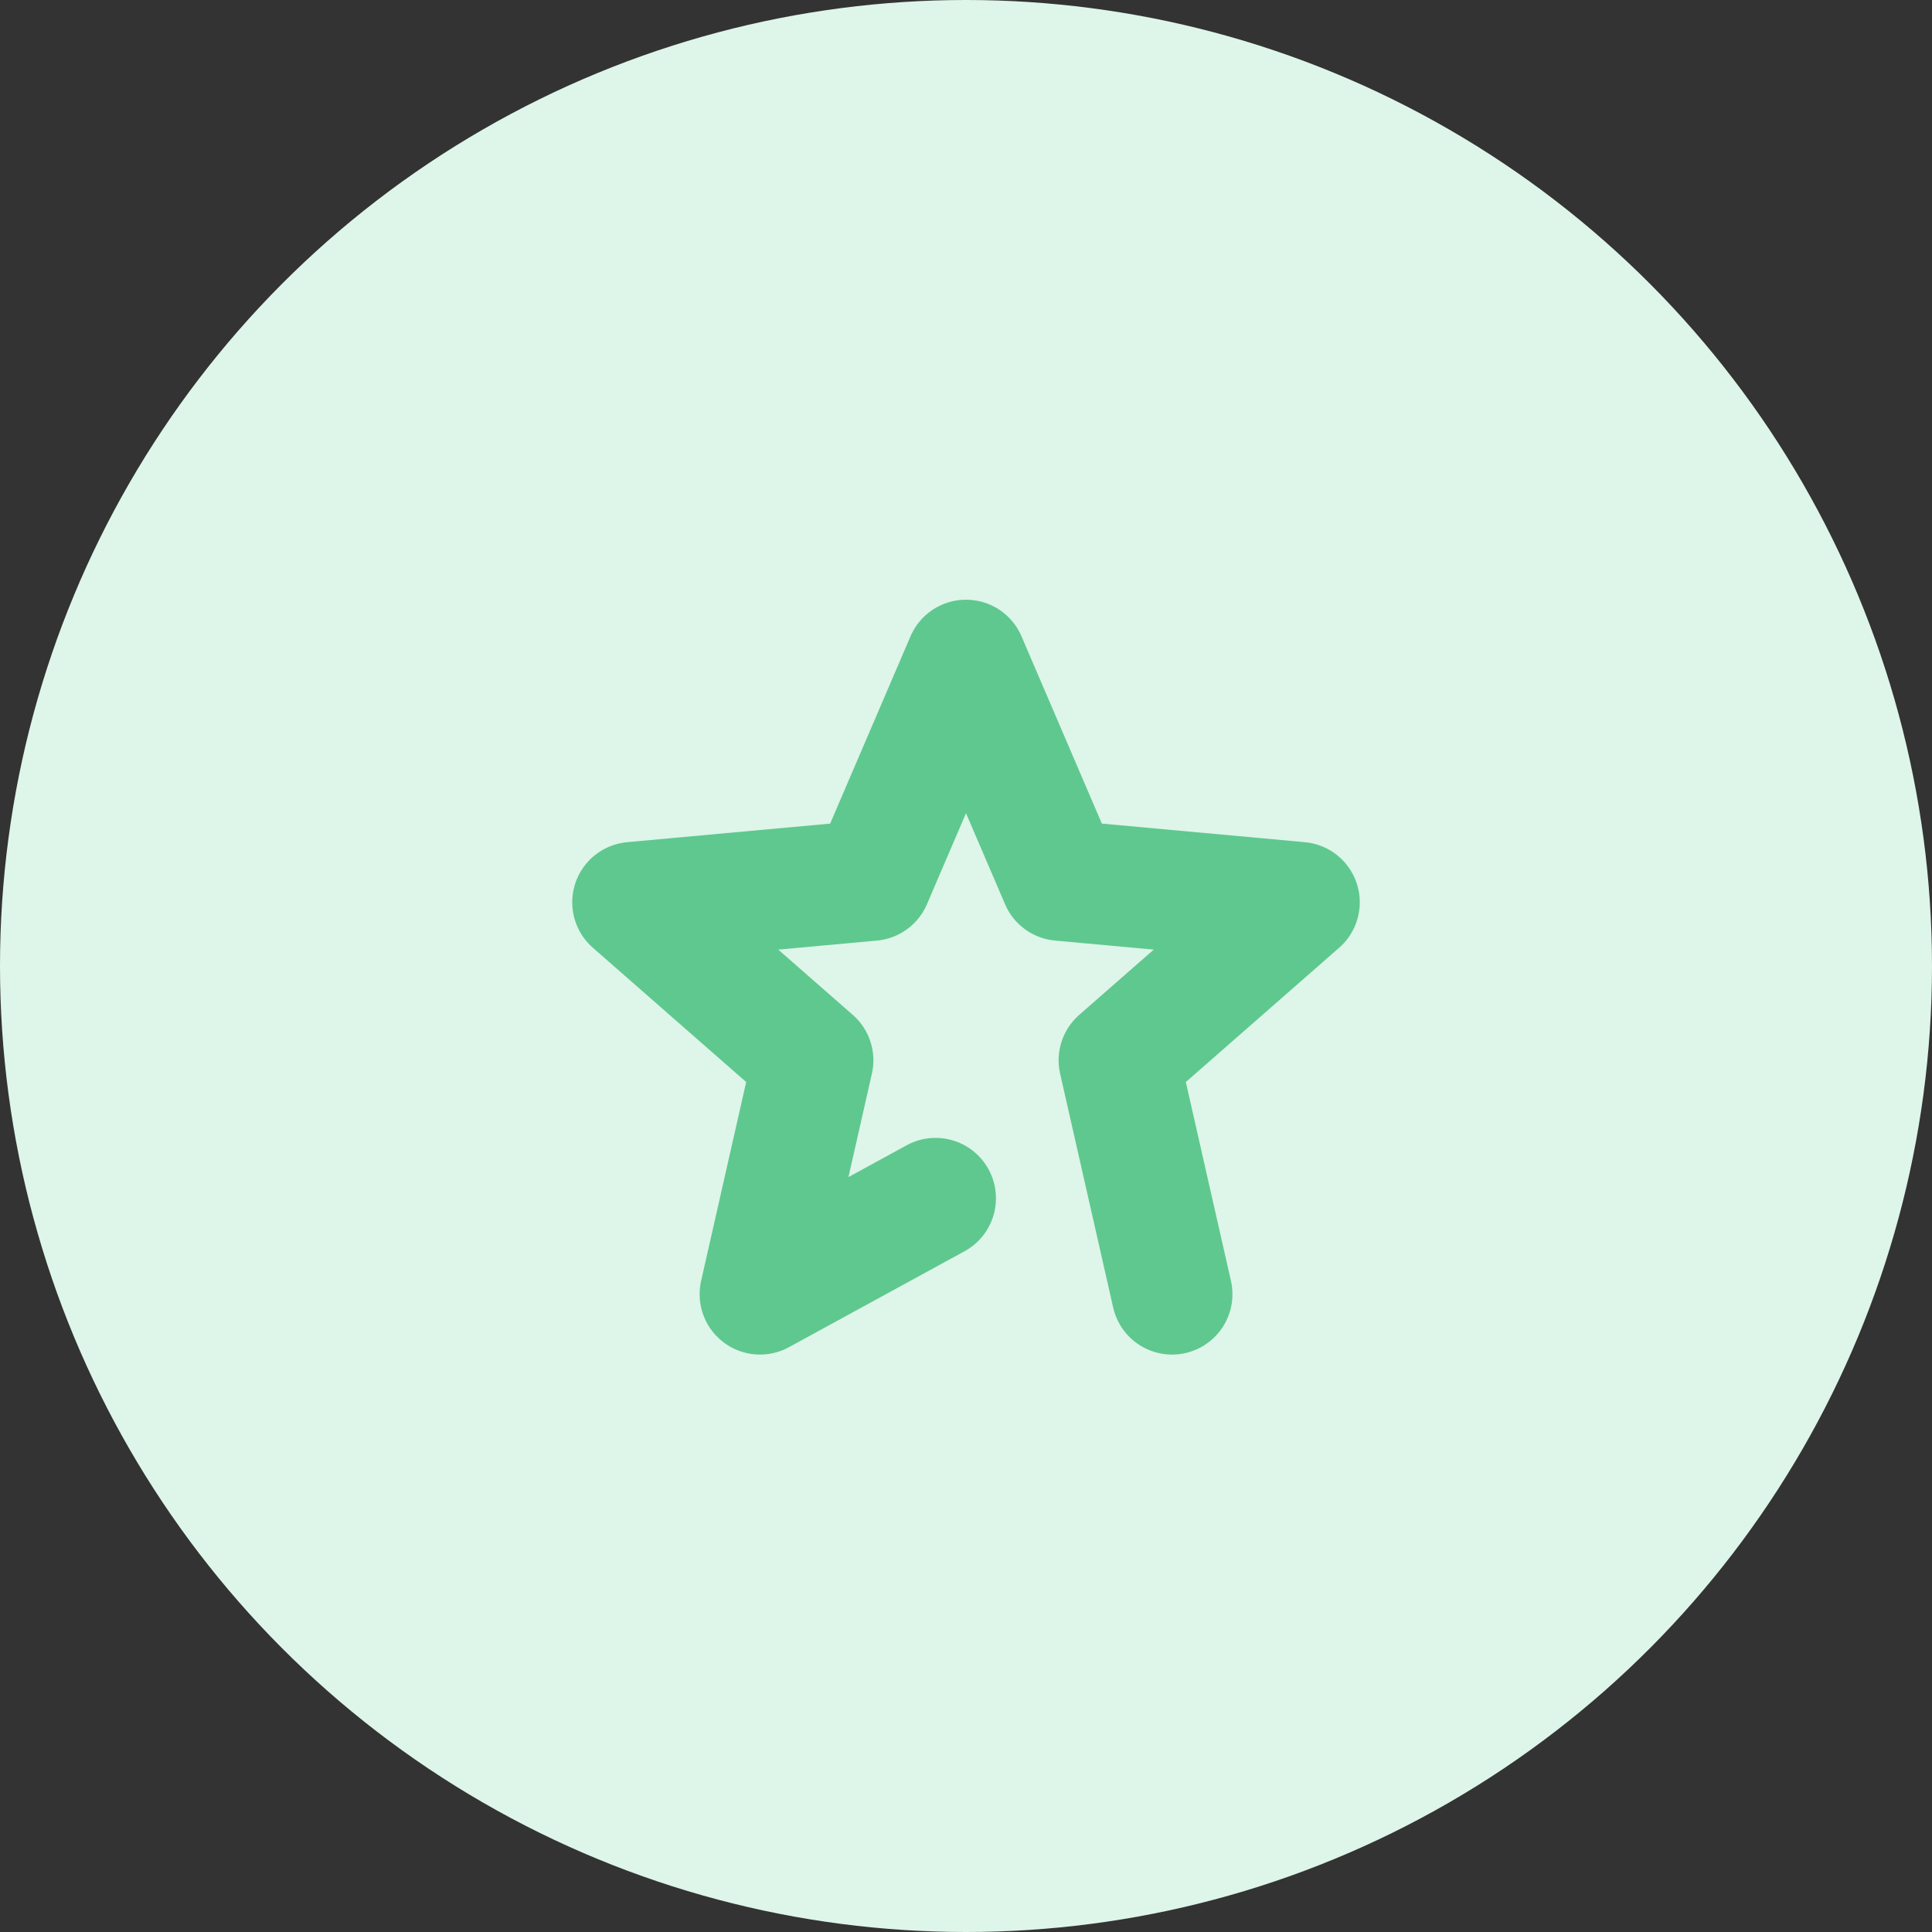 <svg width="32" height="32" viewBox="0 0 32 32" fill="none" xmlns="http://www.w3.org/2000/svg">
<rect x="0" y="0" width="32" height="32" fill="#333333" stroke="none"/>
<circle cx="16" cy="16" r="16" fill="#DEF5E9"/>
<path d="M19.413 21.436L18.534 17.562L21.522 14.945L17.566 14.583L16 10.933L14.434 14.583L10.478 14.945L13.466 17.562L12.588 21.436L15.496 19.847" stroke="#5FC88F" stroke-width="2" stroke-linecap="round" stroke-linejoin="round"/>
</svg>
